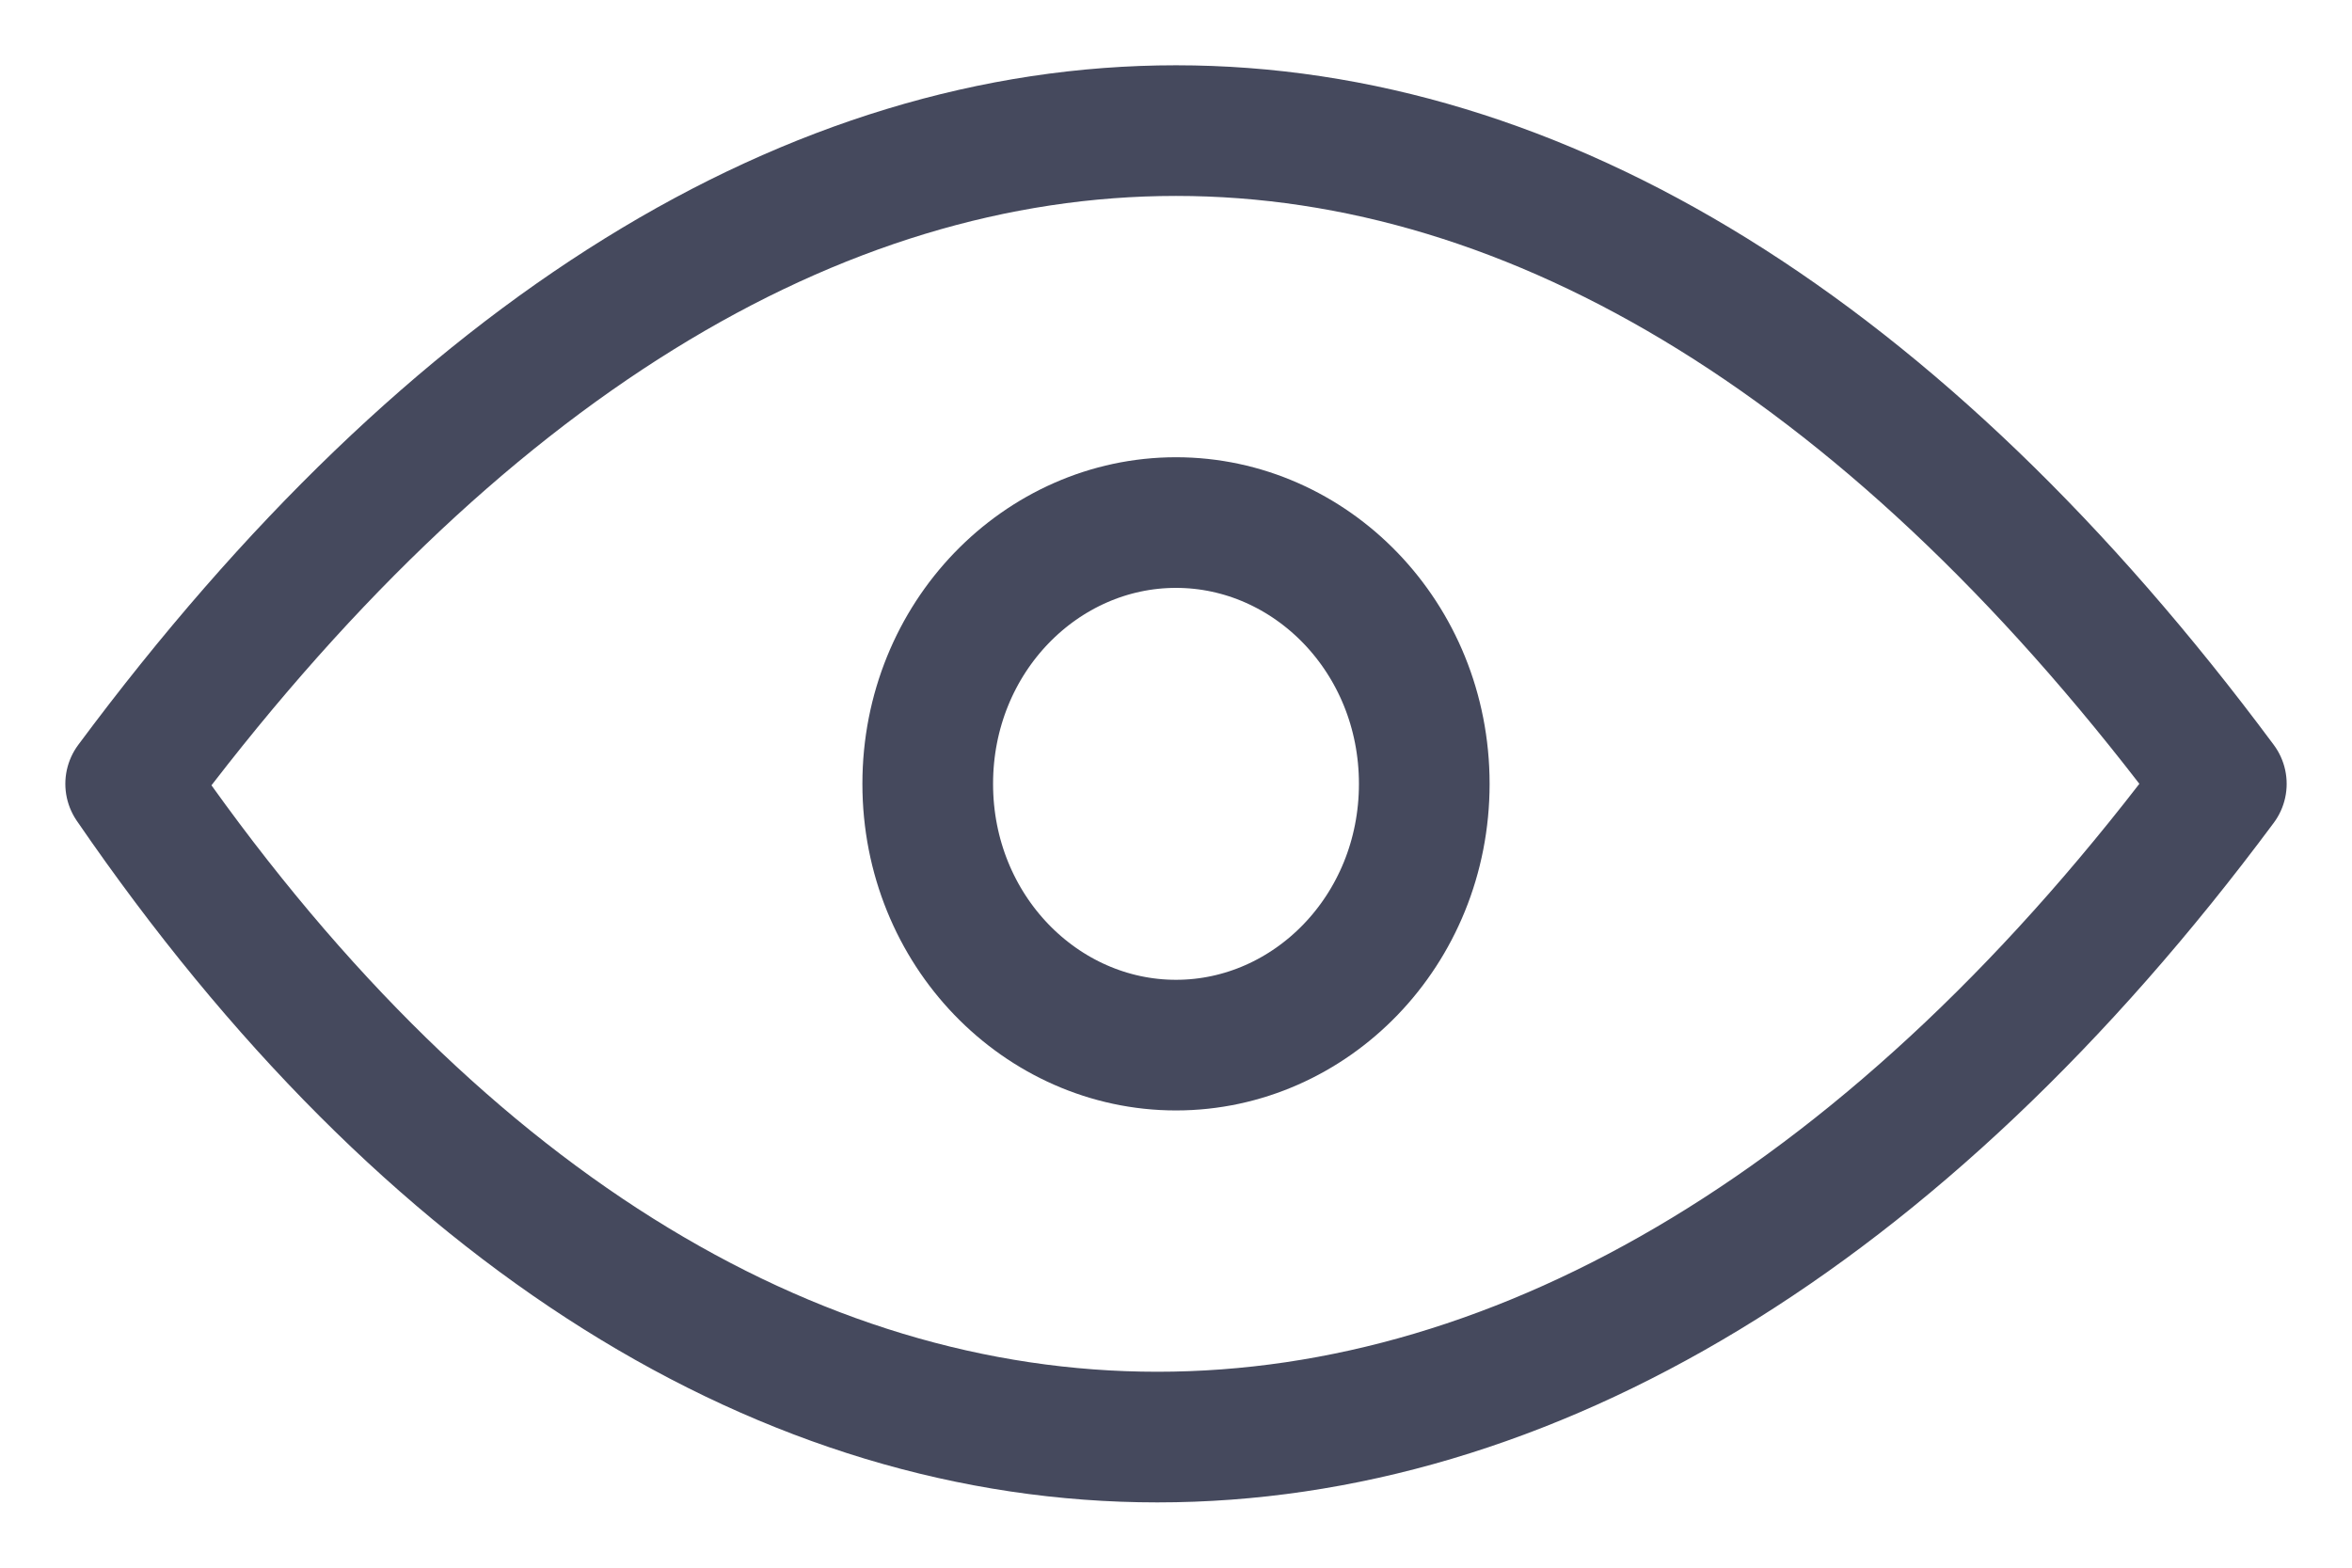 <svg width="18" height="12" viewBox="0 0 18 12" fill="none" xmlns="http://www.w3.org/2000/svg">
<path d="M17 6C12.048 -0.667 5.952 -0.667 1 6C5.571 12.667 12.048 12.667 17 6Z" stroke="#45495D" stroke-linejoin="round"/>
<path d="M10.9 6C10.9 7.124 10.03 8 9 8C7.97 8 7.1 7.124 7.1 6C7.1 4.876 7.97 4 9 4C10.03 4 10.9 4.876 10.9 6Z" stroke="#45495D"/>
</svg>
